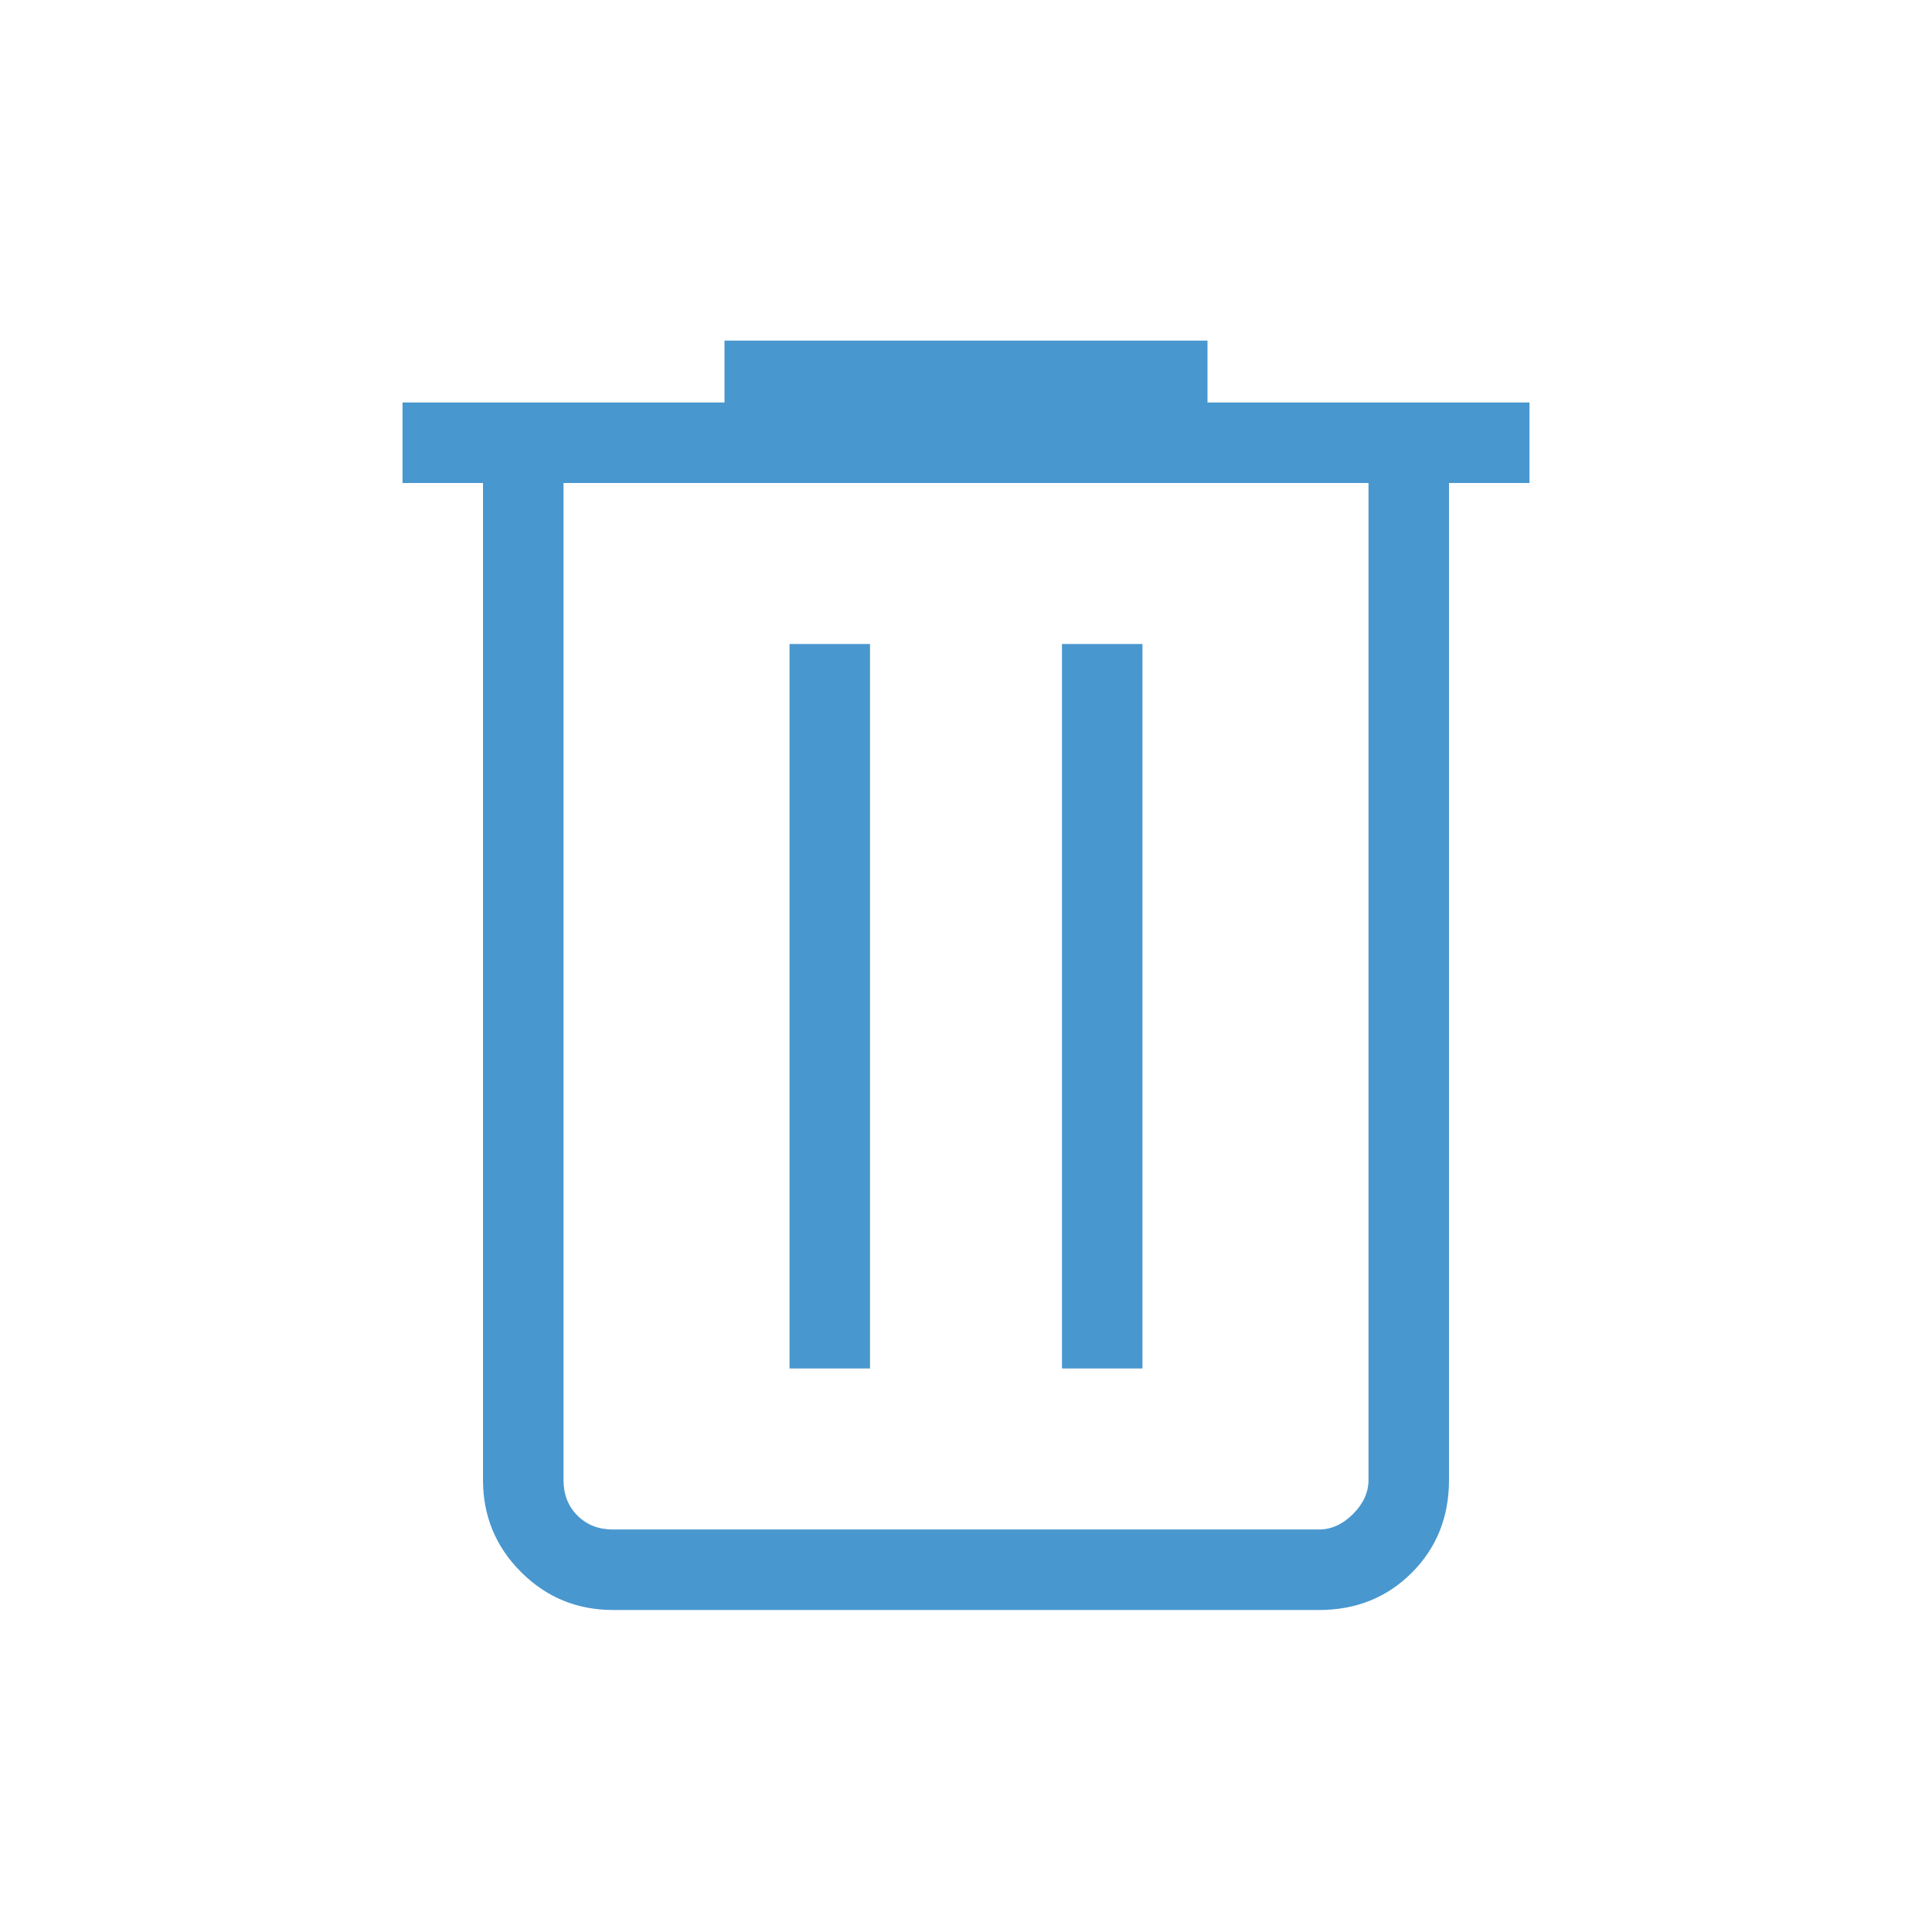 <svg xmlns="http://www.w3.org/2000/svg" height="24px" viewBox="0 -960 960 960" width="24px" fill="#4997cf"><path d="M304.62-160q-26.85 0-45.74-18.88Q240-197.77 240-224.62V-720h-40v-40h160v-30.77h240V-760h160v40h-40v495.38q0 27.62-18.5 46.12Q683-160 655.38-160H304.62ZM680-720H280v495.38q0 10.77 6.92 17.7 6.93 6.92 17.7 6.92h350.76q9.24 0 16.93-7.69 7.69-7.69 7.69-16.93V-720ZM392.31-280h40v-360h-40v360Zm135.38 0h40v-360h-40v360ZM280-720v520-520Z"/></svg>